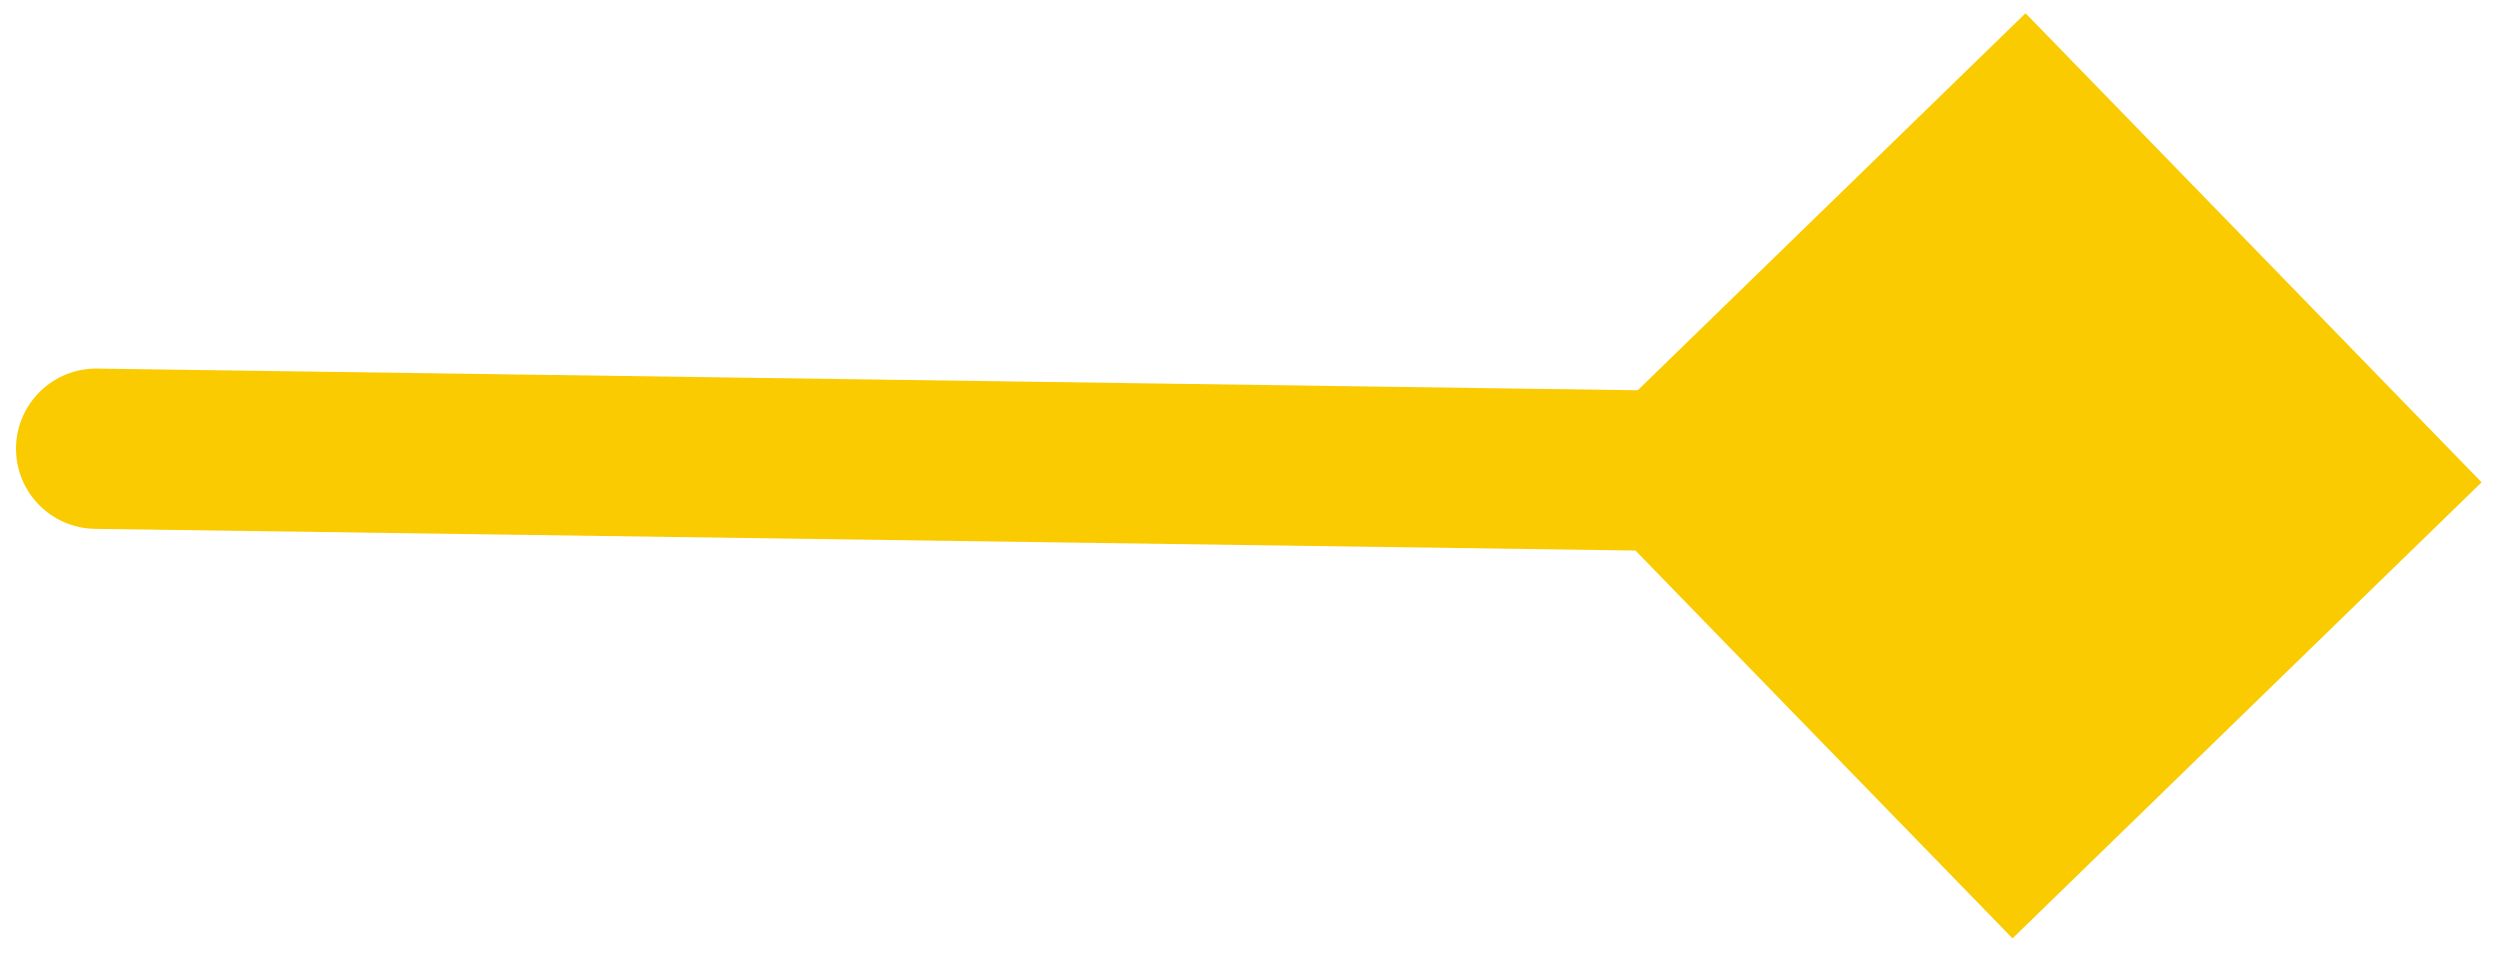 <svg width="78" height="30" viewBox="0 0 78 30" fill="none" xmlns="http://www.w3.org/2000/svg">
<path d="M3.035 11.5C1.655 11.481 0.52 12.584 0.5 13.965C0.481 15.345 1.584 16.48 2.965 16.5L3.035 11.5ZM77.426 15.048L63.197 0.413L48.562 14.642L62.791 29.277L77.426 15.048ZM2.965 16.5L62.959 17.345L63.029 12.345L3.035 11.5L2.965 16.5Z" fill="#FACB01"/>
</svg>

